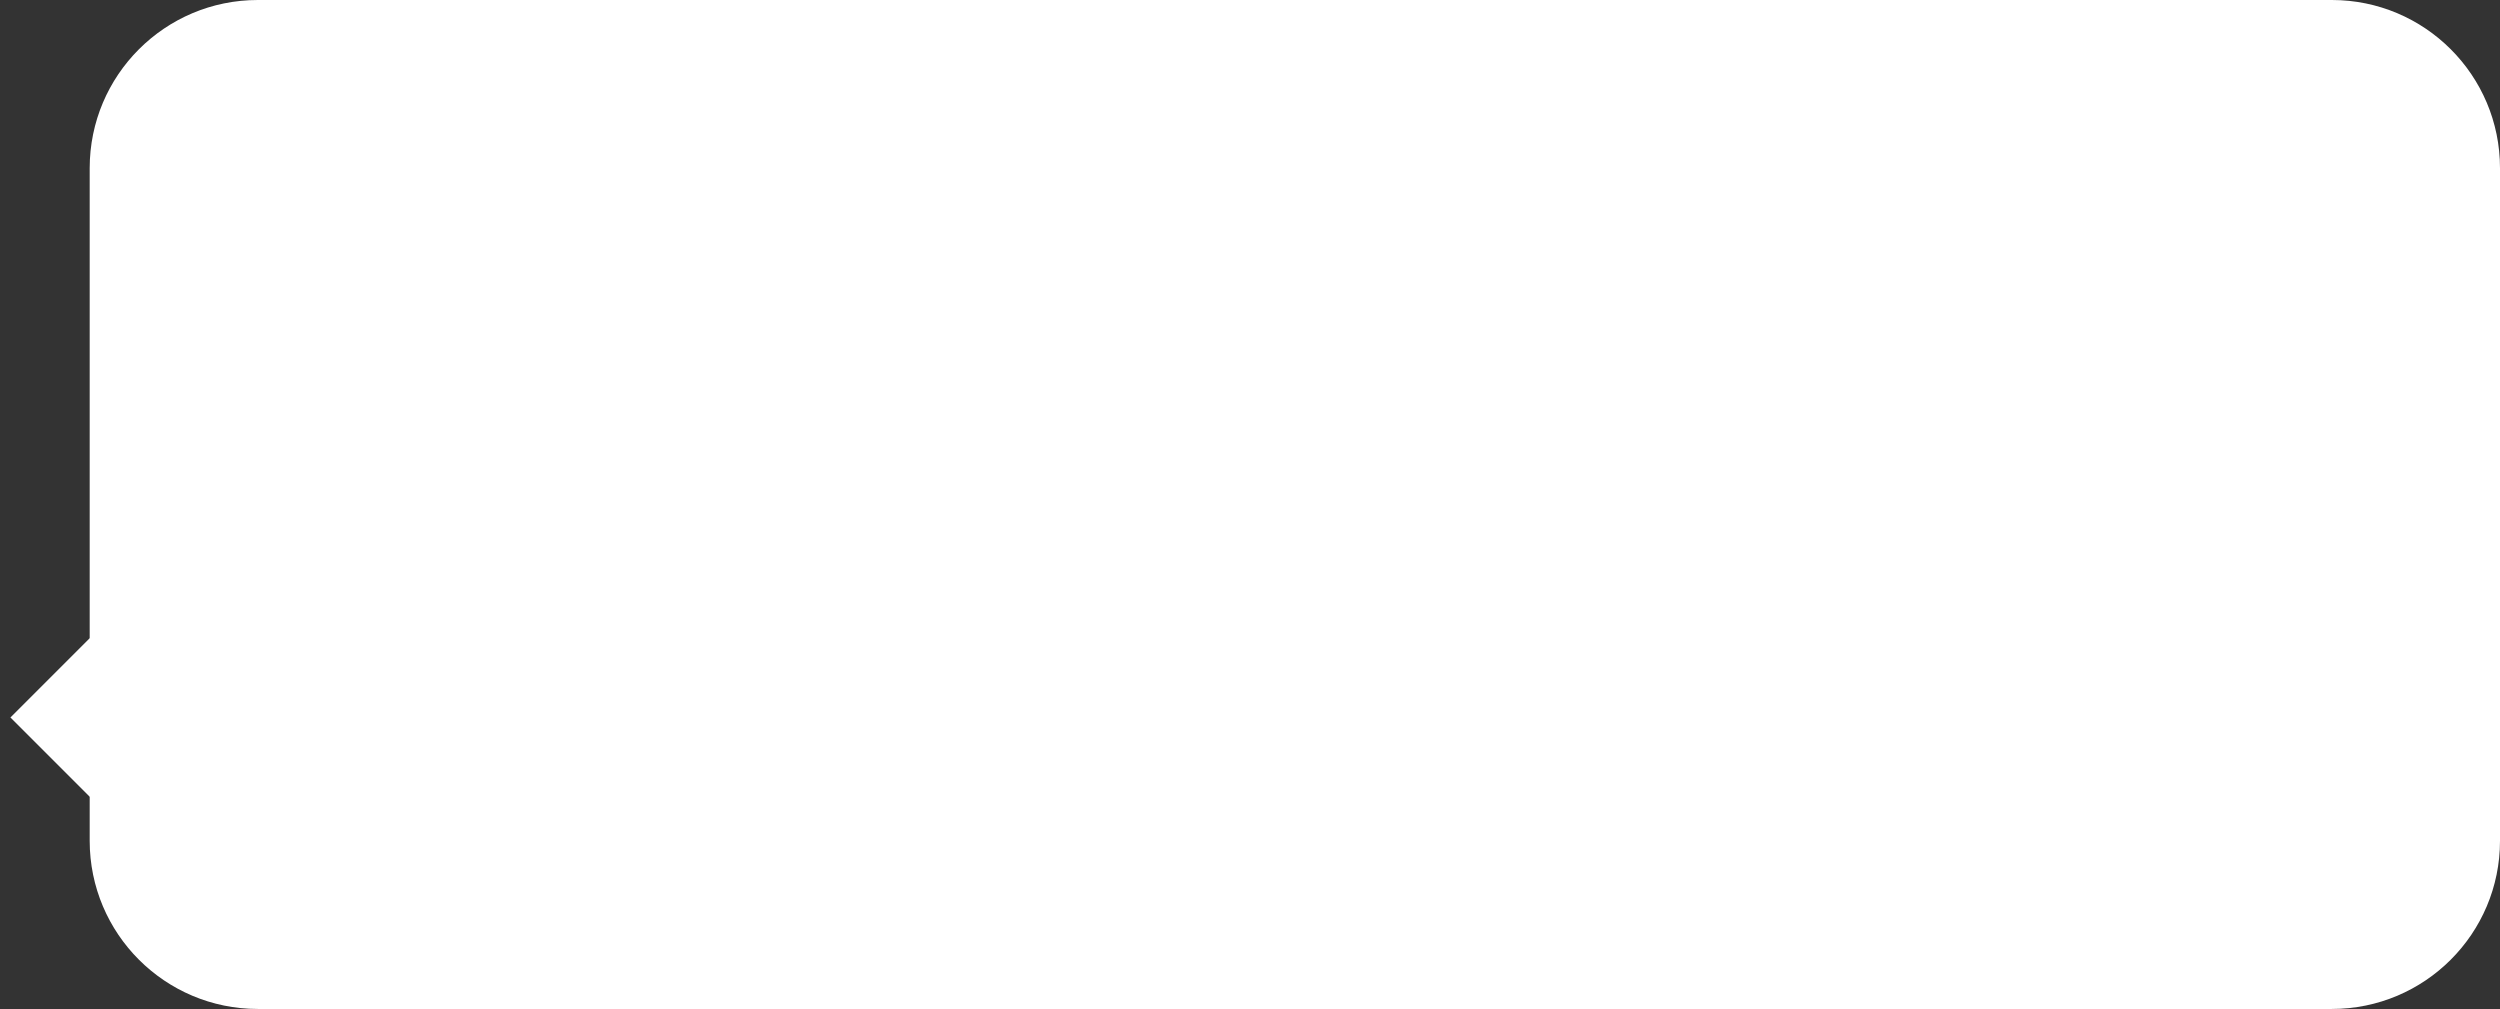 <svg width="223" height="90" viewBox="0 0 223 90" version="1.1" xmlns="http://www.w3.org/2000/svg" xmlns:xlink="http://www.w3.org/1999/xlink">
<rect x="0" y="0" width="223" height="90" fill="#333333" stroke="none"/>
<title>Canvas.svg</title>
<desc>Created using Figma</desc>
<g id="Canvas" transform="translate(-829 297)">
<g id="Rectangle 4">
<use xlink:href="#path0_fill" transform="translate(837 -297)" fill="#FFFFFF"/>
</g>
<g id="Rectangle 5">
<use xlink:href="#path1_fill" transform="matrix(0.707 0.707 -0.707 0.707 837 -240.071)" fill="#FFFFFF"/>
</g>
</g>
<defs>
<path id="path0_fill" d="M 0 15C 0 6.716 6.716 0 15 0L 200 0C 208.284 0 215 6.716 215 15L 215 75C 215 83.284 208.284 90 200 90L 15 90C 6.716 90 0 83.284 0 75L 0 15Z"/>
<path id="path1_fill" d="M 0 0L 10 0L 10 10L 0 10L 0 0Z"/>
</defs>
</svg>
